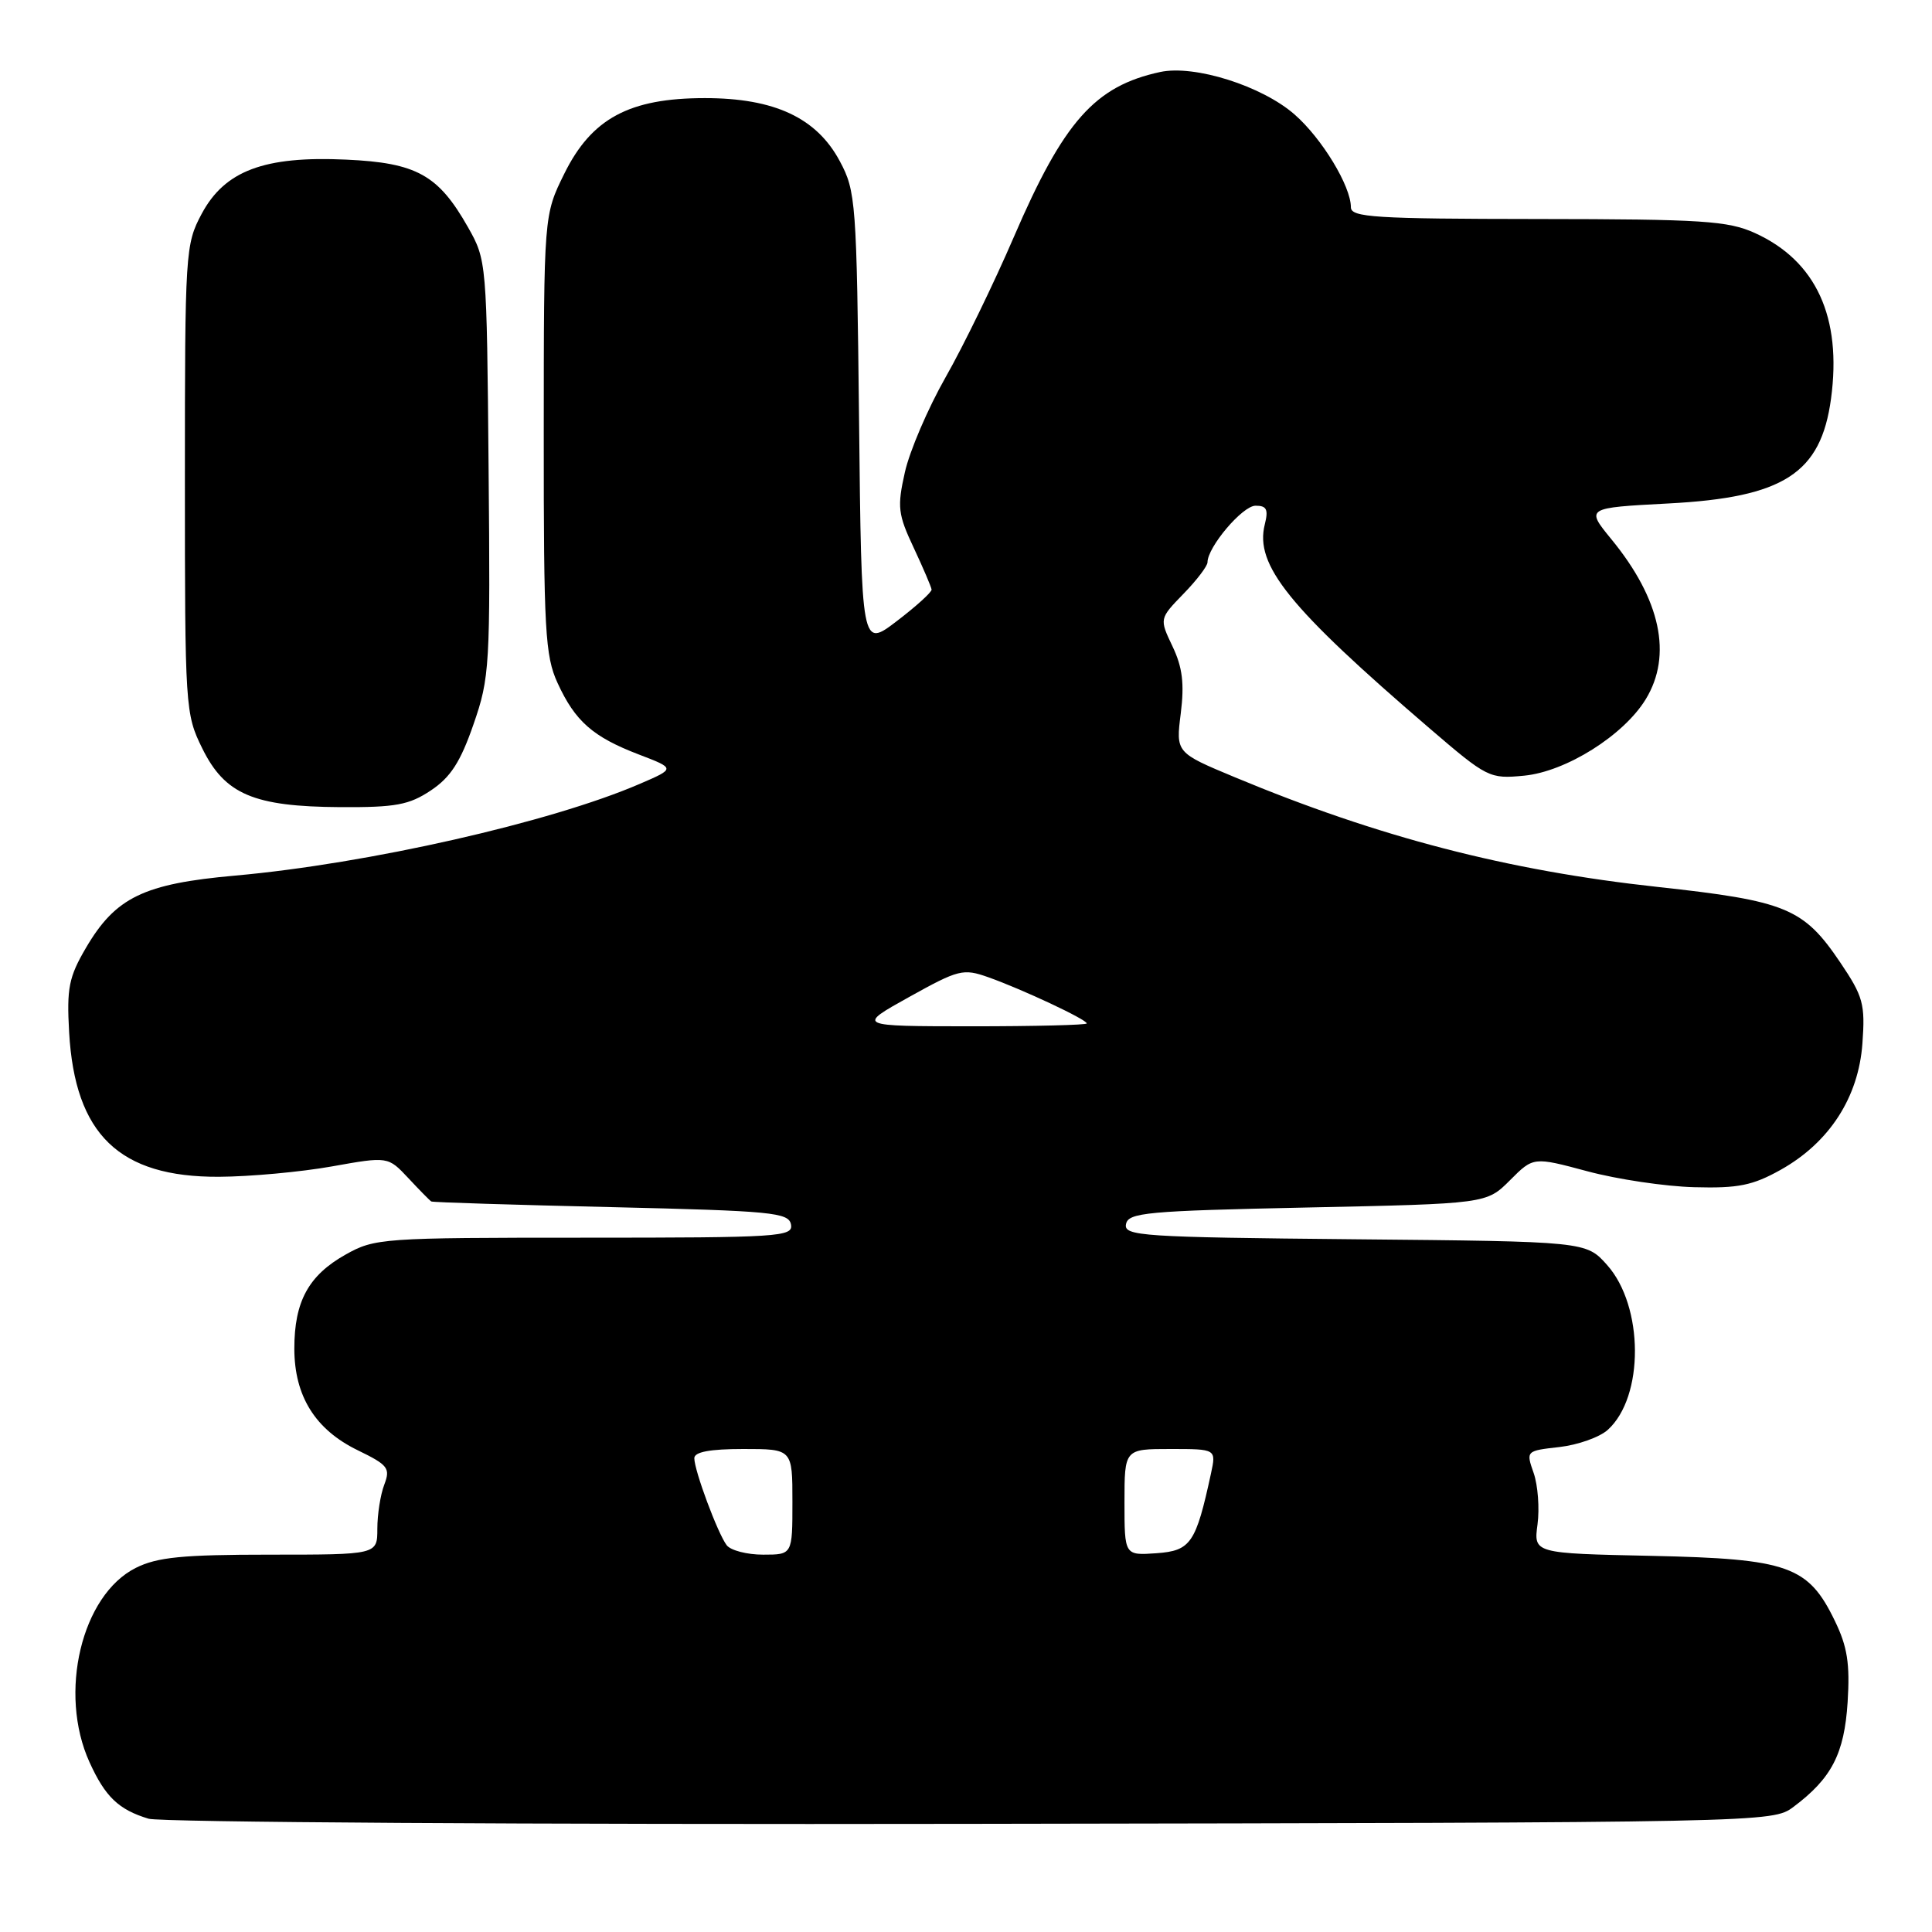 <?xml version="1.0" encoding="UTF-8" standalone="no"?>
<!DOCTYPE svg PUBLIC "-//W3C//DTD SVG 1.1//EN" "http://www.w3.org/Graphics/SVG/1.1/DTD/svg11.dtd" >
<svg xmlns="http://www.w3.org/2000/svg" xmlns:xlink="http://www.w3.org/1999/xlink" version="1.1" viewBox="0 0 256 256">
 <g >
 <path fill="currentColor"
d=" M 237.62 239.44 C 242.70 235.64 244.38 232.40 244.82 225.54 C 245.14 220.46 244.79 218.19 243.13 214.78 C 239.61 207.49 236.96 206.55 218.86 206.16 C 203.21 205.83 203.21 205.83 203.73 201.98 C 204.01 199.87 203.78 196.81 203.22 195.19 C 202.19 192.25 202.20 192.24 206.63 191.74 C 209.08 191.46 211.96 190.44 213.04 189.46 C 217.88 185.09 217.82 173.08 212.95 167.62 C 210.17 164.50 210.17 164.50 179.52 164.21 C 151.24 163.94 148.89 163.78 149.20 162.21 C 149.49 160.67 151.91 160.45 173.25 160.00 C 196.97 159.50 196.97 159.50 200.08 156.39 C 203.18 153.28 203.18 153.28 210.34 155.20 C 214.28 156.26 220.65 157.21 224.50 157.31 C 230.33 157.47 232.24 157.08 235.96 155.00 C 242.41 151.38 246.27 145.40 246.78 138.26 C 247.16 133.04 246.88 132.03 243.85 127.54 C 238.98 120.32 236.69 119.38 219.62 117.52 C 199.76 115.36 182.65 110.92 163.65 103.00 C 155.80 99.73 155.80 99.73 156.46 94.51 C 156.95 90.57 156.68 88.40 155.36 85.64 C 153.62 81.98 153.62 81.98 156.81 78.69 C 158.57 76.89 160.00 75.00 160.00 74.51 C 160.00 72.49 164.64 67.01 166.36 67.01 C 167.84 67.00 168.09 67.50 167.59 69.49 C 166.24 74.88 170.76 80.48 189.38 96.47 C 197.08 103.08 197.36 103.22 201.96 102.78 C 207.51 102.24 215.15 97.44 218.07 92.65 C 221.63 86.82 220.04 79.41 213.53 71.47 C 210.11 67.29 210.11 67.29 221.10 66.71 C 236.35 65.91 241.28 62.73 242.62 52.83 C 244.08 42.04 240.64 34.56 232.54 30.88 C 228.97 29.26 225.60 29.04 203.75 29.02 C 182.14 29.00 179.00 28.80 179.00 27.46 C 179.00 24.67 175.18 18.36 171.55 15.18 C 167.24 11.39 158.29 8.56 153.73 9.54 C 145.08 11.41 140.95 16.06 134.34 31.40 C 131.71 37.51 127.64 45.88 125.29 50.00 C 122.95 54.12 120.52 59.79 119.90 62.58 C 118.87 67.17 118.98 68.14 121.07 72.58 C 122.34 75.29 123.40 77.78 123.44 78.12 C 123.47 78.46 121.40 80.34 118.83 82.30 C 114.15 85.87 114.15 85.87 113.83 55.68 C 113.51 26.76 113.41 25.33 111.28 21.36 C 108.21 15.61 102.62 13.00 93.40 13.00 C 83.40 13.00 78.39 15.69 74.78 23.00 C 72.06 28.50 72.06 28.50 72.05 57.50 C 72.04 83.54 72.23 86.91 73.88 90.50 C 76.21 95.58 78.56 97.64 84.64 99.97 C 89.50 101.83 89.50 101.83 84.79 103.86 C 72.99 108.96 48.73 114.45 31.17 116.02 C 19.03 117.10 15.31 118.90 11.38 125.61 C 9.12 129.47 8.83 130.94 9.16 136.78 C 9.93 150.33 15.80 155.99 29.00 155.93 C 33.12 155.91 39.86 155.29 43.96 154.56 C 51.41 153.23 51.41 153.23 54.11 156.11 C 55.59 157.70 56.96 159.09 57.15 159.20 C 57.34 159.32 68.07 159.65 80.99 159.95 C 102.31 160.45 104.51 160.66 104.81 162.25 C 105.12 163.88 103.29 164.00 77.46 164.00 C 50.64 164.00 49.65 164.07 45.79 166.24 C 40.88 169.00 39.00 172.45 39.00 178.70 C 39.01 185.00 41.77 189.43 47.41 192.17 C 51.42 194.12 51.75 194.54 50.92 196.72 C 50.41 198.05 50.00 200.68 50.00 202.57 C 50.00 206.00 50.00 206.00 35.75 206.00 C 24.19 206.00 20.84 206.33 18.00 207.75 C 10.80 211.35 7.70 224.35 11.86 233.50 C 13.95 238.10 15.72 239.79 19.69 240.99 C 21.23 241.46 70.28 241.77 128.68 241.67 C 234.22 241.50 234.87 241.49 237.62 239.44 Z  M 57.10 104.73 C 59.71 102.99 61.02 100.95 62.74 95.98 C 64.89 89.80 64.98 88.24 64.74 62.00 C 64.50 34.72 64.48 34.46 62.00 30.09 C 58.08 23.17 55.19 21.57 45.86 21.15 C 35.01 20.65 29.78 22.62 26.72 28.34 C 24.56 32.38 24.50 33.38 24.50 63.50 C 24.50 93.81 24.55 94.60 26.80 99.16 C 29.80 105.26 33.61 106.88 45.10 106.95 C 52.43 106.99 54.21 106.66 57.10 104.73 Z  M 96.29 204.75 C 95.10 203.18 92.00 194.85 92.00 193.22 C 92.00 192.39 94.06 192.00 98.50 192.00 C 105.00 192.00 105.00 192.00 105.00 199.00 C 105.00 206.00 105.00 206.00 101.12 206.00 C 98.99 206.00 96.82 205.44 96.29 204.75 Z  M 149.00 199.06 C 149.00 192.00 149.00 192.00 155.08 192.00 C 161.16 192.00 161.16 192.00 160.46 195.25 C 158.46 204.49 157.79 205.48 153.25 205.81 C 149.00 206.11 149.00 206.11 149.00 199.06 Z  M 120.46 132.11 C 127.03 128.46 127.62 128.31 130.96 129.49 C 135.44 131.08 144.00 135.09 144.00 135.61 C 144.00 135.82 137.14 135.99 128.75 135.99 C 113.50 135.98 113.50 135.98 120.46 132.11 Z "/>
</g>
</svg>